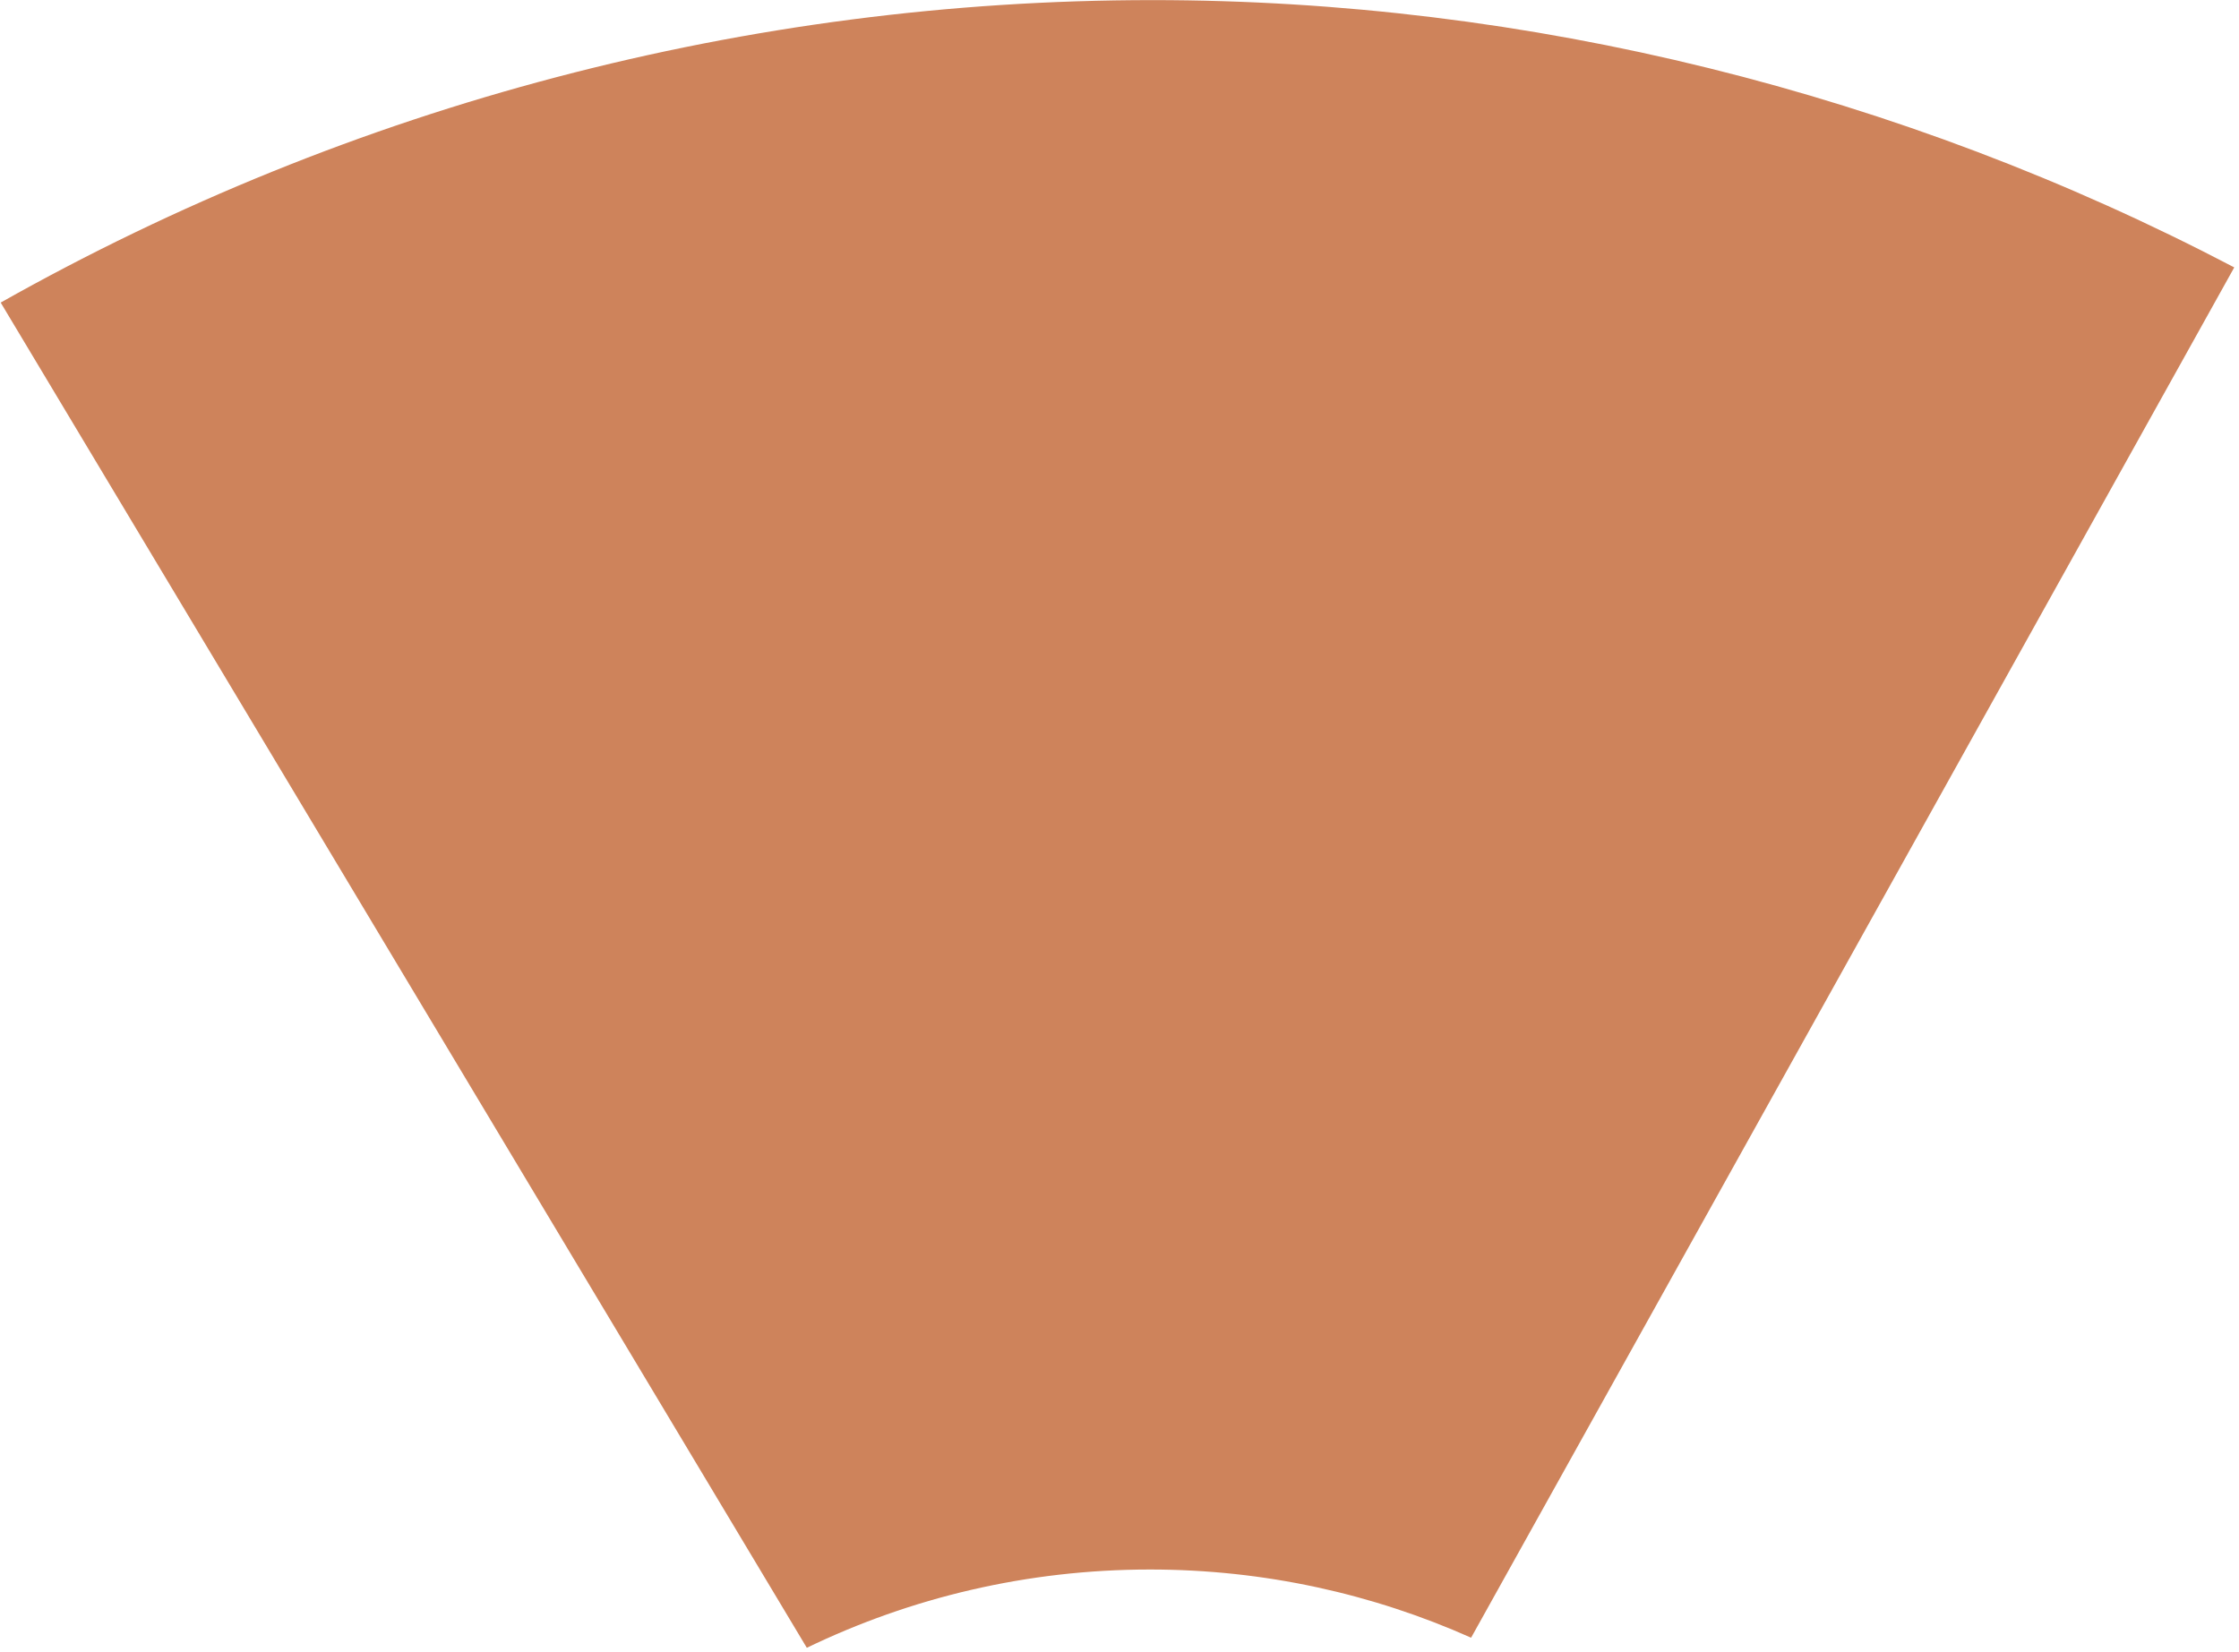 <?xml version="1.0" standalone="no"?>
<!DOCTYPE svg PUBLIC "-//W3C//DTD SVG 1.1//EN" "http://www.w3.org/Graphics/SVG/1.1/DTD/svg11.dtd">
<svg viewBox="0 0 370 273" version="1.1" xmlns="http://www.w3.org/2000/svg" xmlns:xlink="http://www.w3.org/1999/xlink" xml:space="preserve" style="fill-rule:evenodd;clip-rule:evenodd;stroke-linejoin:round;stroke-miterlimit:1.414;">
    <g transform="matrix(1,0,0,1,-1463.1,-208.704)">
        <g transform="matrix(4.167,0,0,4.167,0,0)">
            <path d="M409.456,115.047L439.721,60.692C426.475,53.749 411.691,50.089 396.814,50.089C380.807,50.089 365.069,54.231 351.143,62.087L383.112,115.447C387.228,113.458 391.846,112.342 396.724,112.342C401.259,112.342 405.565,113.313 409.456,115.047" style="fill:rgb(206,131,91);fill-rule:nonzero;"/>
        </g>
    </g>
</svg>
